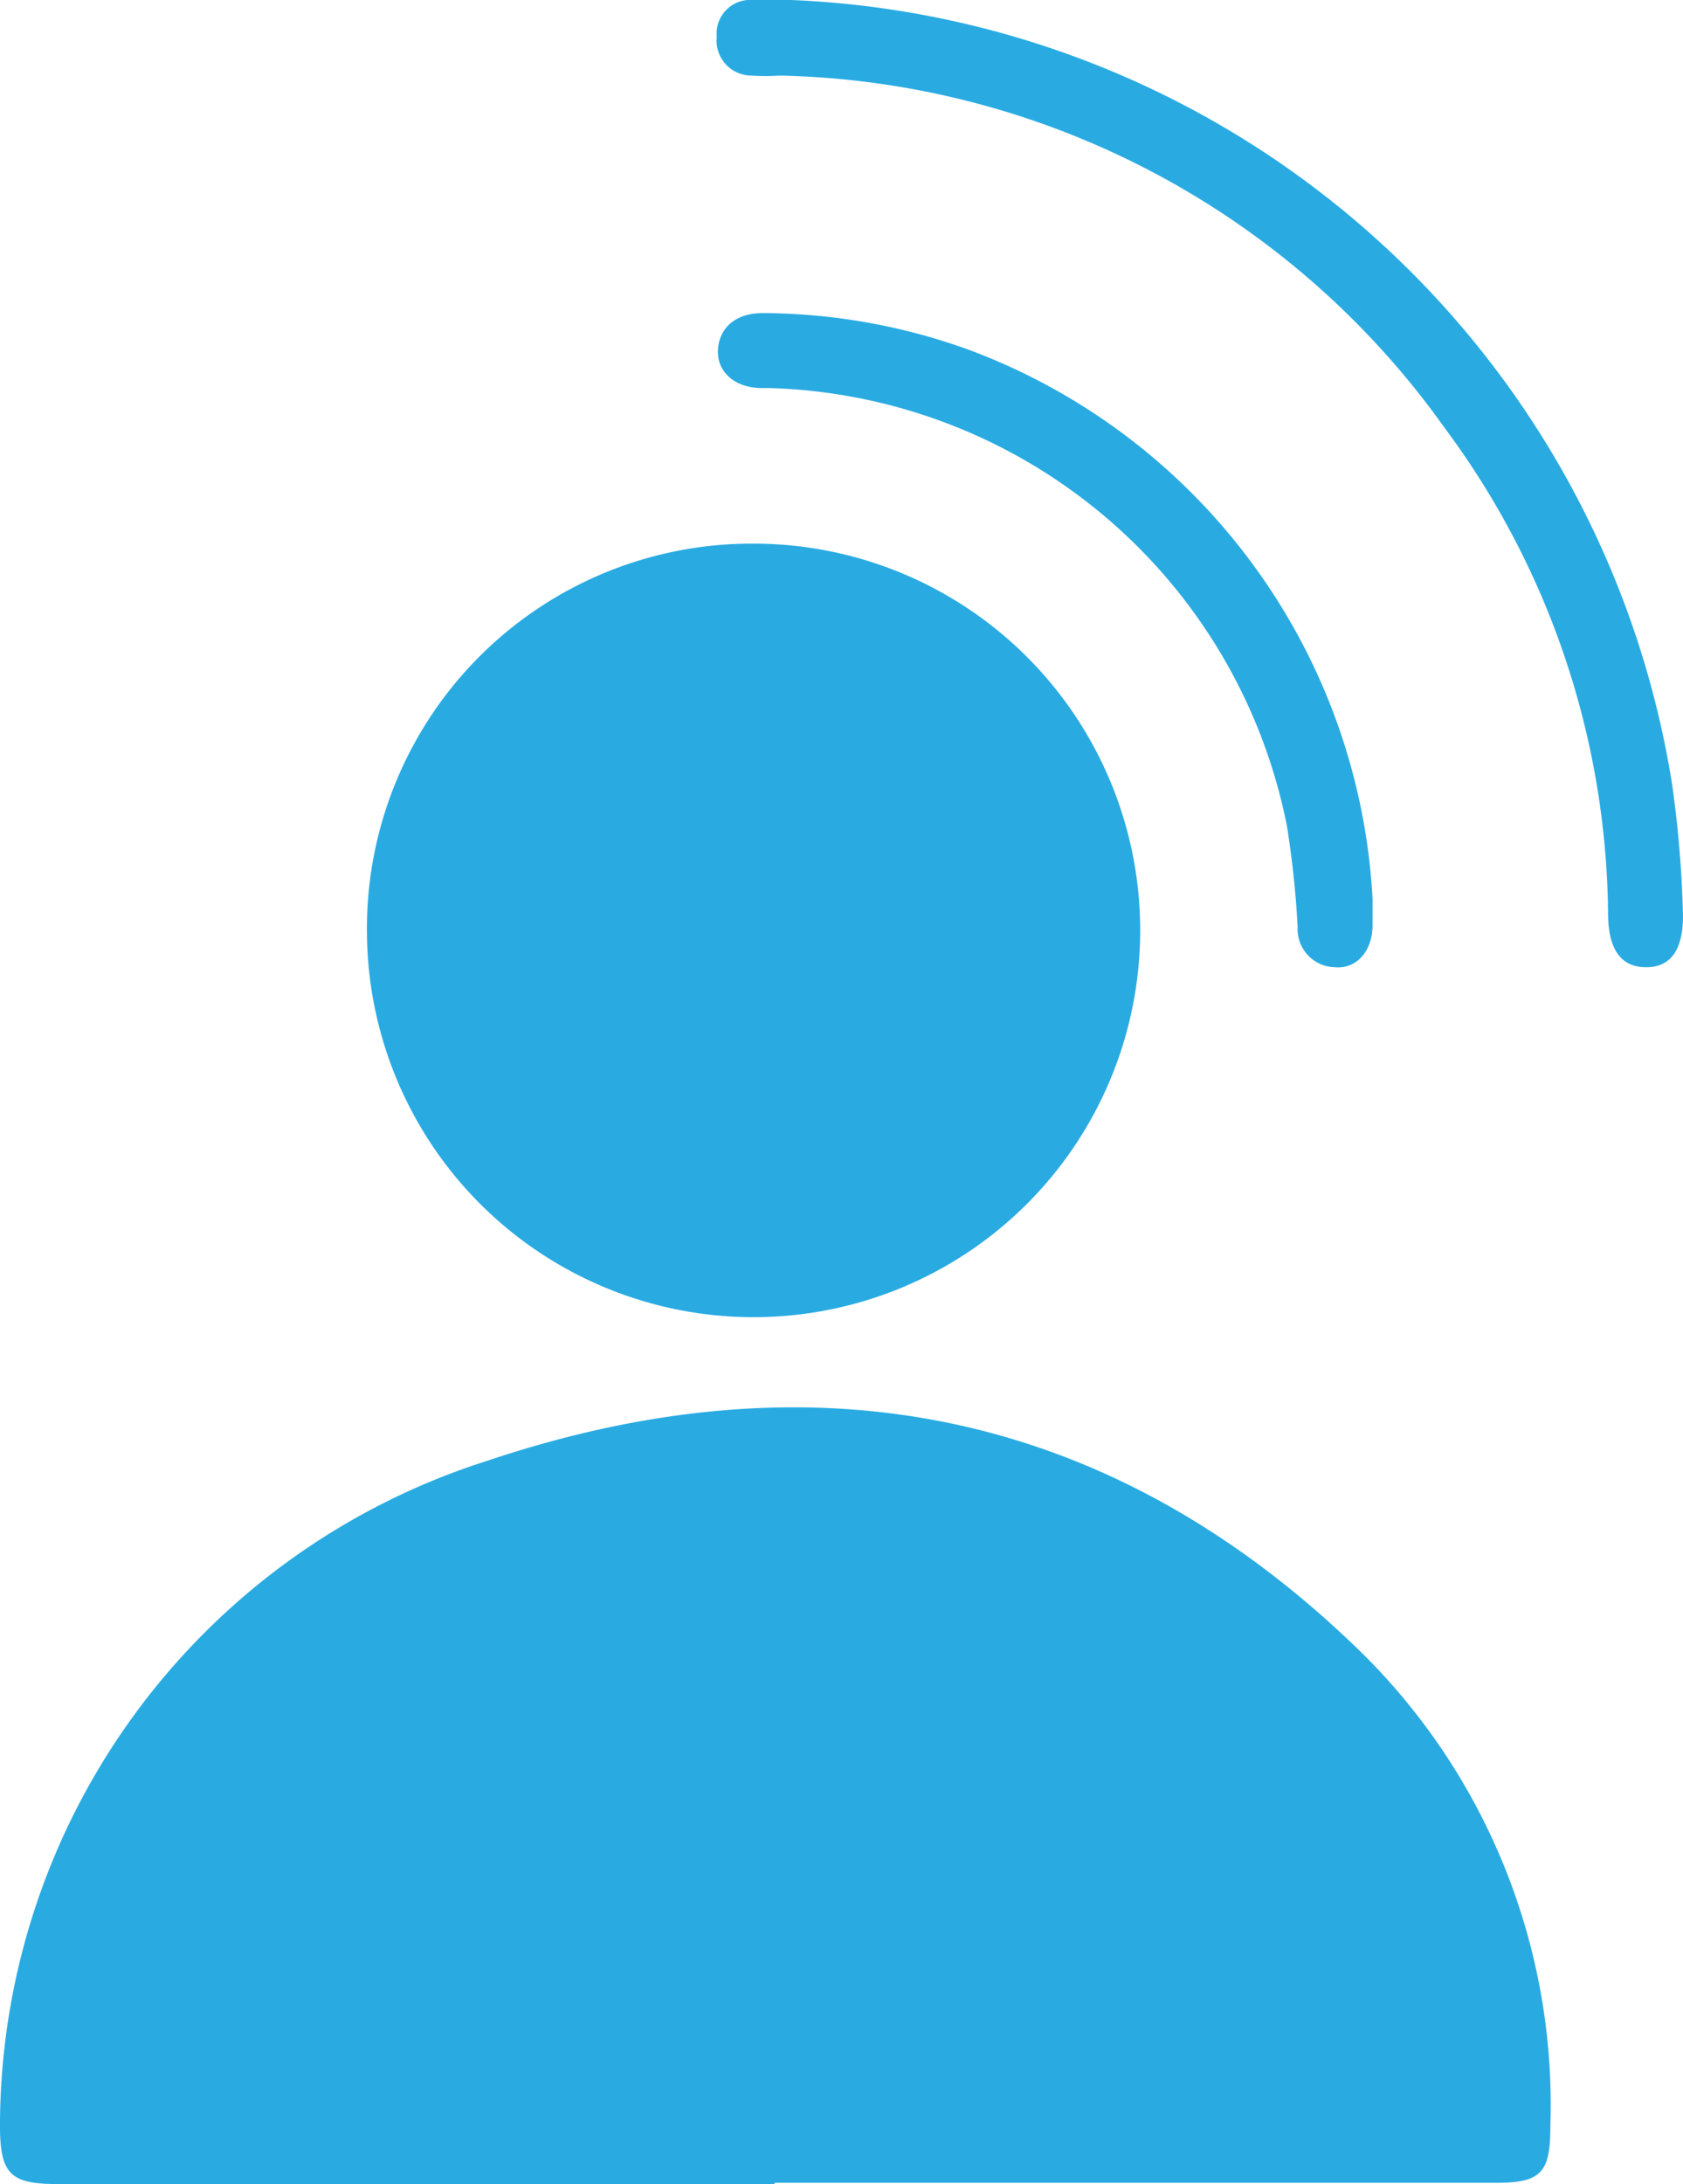 <svg xmlns="http://www.w3.org/2000/svg" viewBox="0 0 26.51 34.39"><defs><style>.cls-1{fill:#29abe2;}</style></defs><g id="Capa_2" data-name="Capa 2"><g id="ELEGI_TU_CARRERA" data-name="ELEGI TU CARRERA"><path class="cls-1" d="M12.2,34.39H.92c-.78,0-.93-.16-.92-1A11,11,0,0,1,7.68,23c5.06-1.7,9.7-.86,13.62,2.88a10,10,0,0,1,3.12,7.62c0,.71-.15.87-.85.87H12.2Z"/><path class="cls-1" d="M11.86,8.56a6.09,6.09,0,1,1-6.08,6.13A6.06,6.06,0,0,1,11.86,8.56Z"/><path class="cls-1" d="M12.46,0A14.66,14.66,0,0,1,26.34,12.36a17.7,17.7,0,0,1,.17,2.06c0,.53-.19.81-.58.81s-.59-.27-.6-.81a13,13,0,0,0-2.58-7.69A13.19,13.19,0,0,0,12.28,1.19a3.4,3.4,0,0,1-.45,0,.55.55,0,0,1-.54-.61A.53.53,0,0,1,11.86,0C12.1,0,12.34,0,12.46,0Z"/><path class="cls-1" d="M21.62,14.15c0,.14,0,.28,0,.42,0,.4-.25.69-.59.66a.6.6,0,0,1-.59-.63A14.94,14.94,0,0,0,20.27,13a8.56,8.56,0,0,0-8.16-6.89H12c-.44,0-.72-.27-.69-.62s.3-.56.7-.56a9.64,9.64,0,0,1,3.23.57A9.79,9.79,0,0,1,21.62,14.15Z"/></g></g></svg>